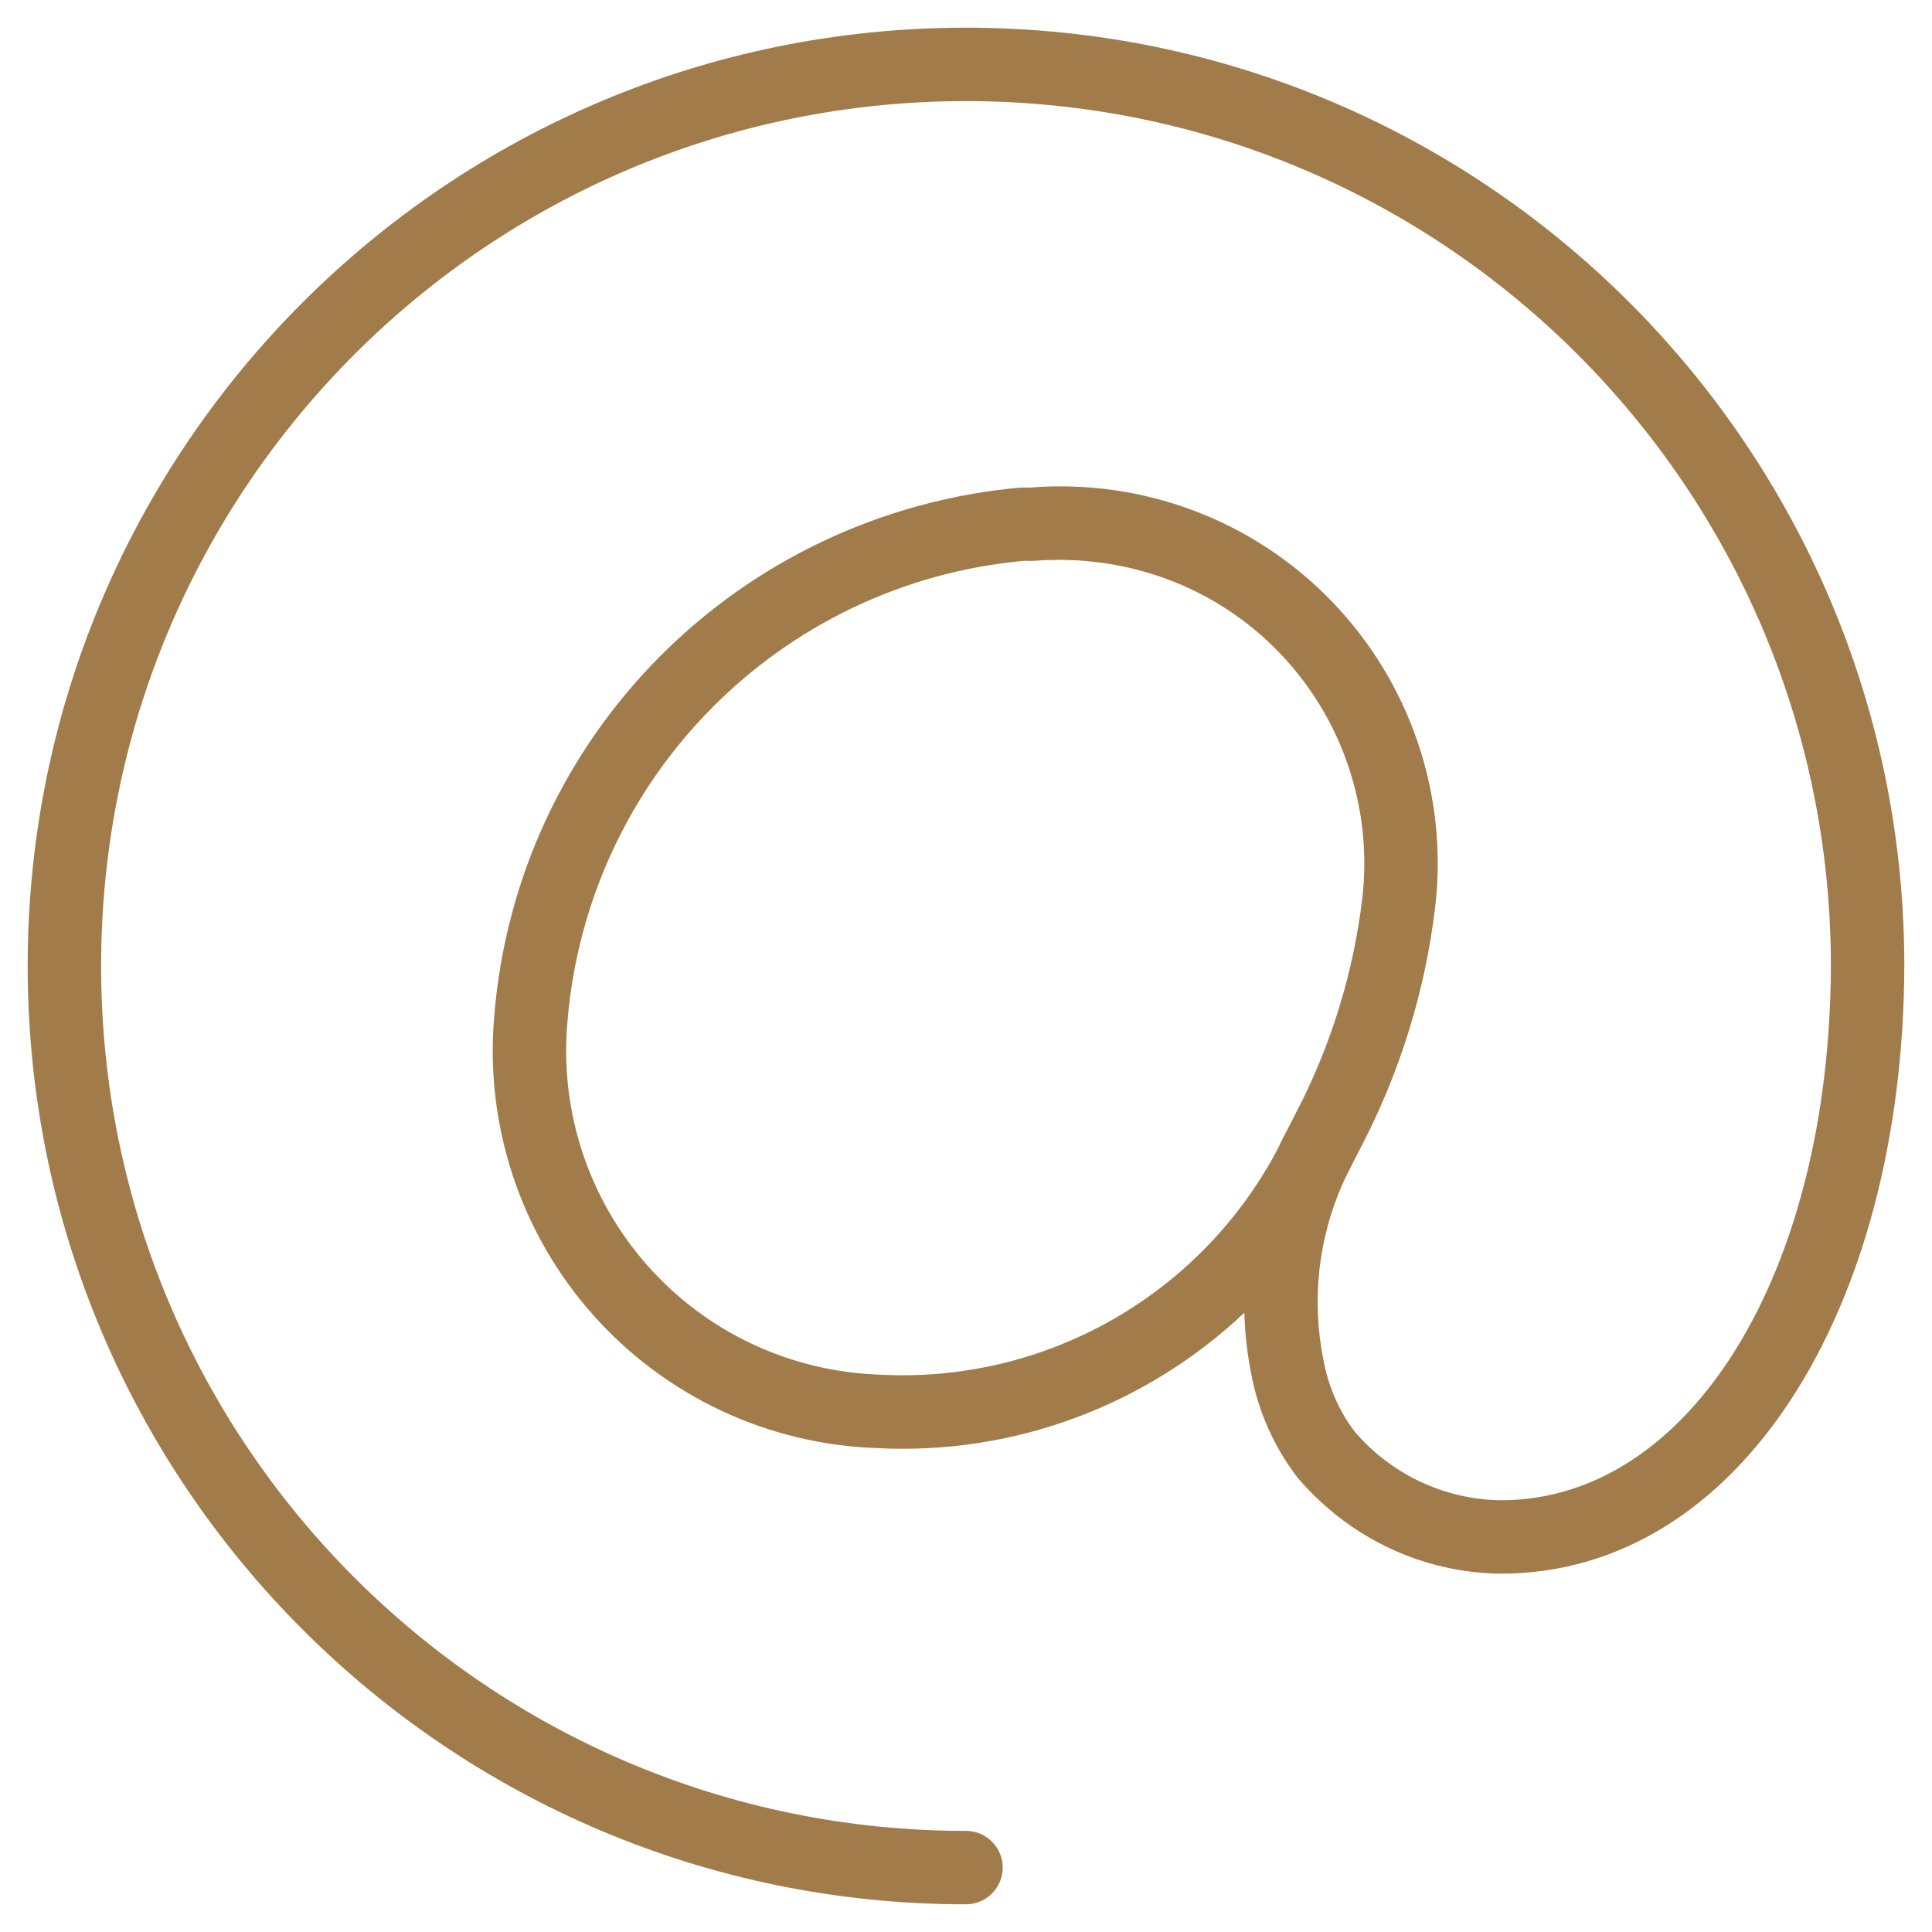 <?xml version="1.0" encoding="UTF-8"?>
<svg width="15px" height="15px" viewBox="0 0 15 15" version="1.1" xmlns="http://www.w3.org/2000/svg" xmlns:xlink="http://www.w3.org/1999/xlink">
    <!-- Generator: Sketch 50.2 (55047) - http://www.bohemiancoding.com/sketch -->
    <title>ic-email</title>
    <desc>Created with Sketch.</desc>
    <defs></defs>
    <g id="Page-1" stroke="none" stroke-width="1" fill="none" fill-rule="evenodd">
        <g id="Perfil-premium-mobile" transform="translate(-93, -398)">
            <g id="Group-4" transform="translate(10, 10)">
                <g id="email" transform="translate(83, 385)">
                    <g id="ic-email" transform="translate(0, 3)">
                        <rect id="icon-area" x="0" y="0" width="15" height="15"></rect>
                        <path d="M14.785,7.465 C14.785,7.467 14.785,7.47 14.785,7.472 C14.785,7.481 14.785,7.491 14.785,7.5 C14.785,7.502 14.785,7.504 14.785,7.506 C14.774,10.17 13.503,12.218 11.65,12.218 C11.046,12.211 10.475,11.943 10.074,11.472 C9.894,11.238 9.772,10.965 9.717,10.679 C9.684,10.518 9.666,10.355 9.661,10.192 C8.907,10.905 7.882,11.299 6.809,11.243 C5.962,11.215 5.164,10.84 4.602,10.206 C4.04,9.572 3.764,8.735 3.837,7.892 C4.012,5.718 5.726,3.985 7.925,3.785 L7.994,3.786 C8.868,3.714 9.729,4.037 10.338,4.667 C10.948,5.297 11.244,6.167 11.143,7.039 C11.066,7.691 10.87,8.324 10.567,8.905 L10.505,9.026 C10.481,9.075 10.457,9.124 10.432,9.173 C10.235,9.608 10.18,10.095 10.277,10.568 C10.315,10.771 10.401,10.962 10.517,11.114 C10.802,11.448 11.217,11.643 11.653,11.648 C13.118,11.648 14.207,9.891 14.215,7.5 C14.215,3.791 11.209,0.785 7.5,0.785 C3.791,0.785 0.785,3.791 0.785,7.5 C0.785,11.209 3.791,14.215 7.5,14.215 C7.657,14.215 7.785,14.343 7.785,14.5 C7.785,14.657 7.657,14.785 7.5,14.785 C3.477,14.785 0.215,11.523 0.215,7.5 C0.215,3.477 3.477,0.215 7.5,0.215 C11.512,0.215 14.766,3.458 14.785,7.465 Z M10.061,8.642 C10.333,8.121 10.508,7.555 10.577,6.973 C10.658,6.271 10.42,5.571 9.929,5.063 C9.438,4.556 8.745,4.296 8.018,4.355 L7.951,4.354 C6.054,4.527 4.558,6.04 4.405,7.94 C4.345,8.628 4.57,9.311 5.029,9.828 C5.487,10.345 6.138,10.65 6.834,10.673 C8.119,10.741 9.321,10.054 9.918,8.924 C9.942,8.872 9.968,8.82 9.996,8.769 C9.996,8.769 10.018,8.726 10.061,8.642 Z" id="Combined-Shape" fill="#A17B4A" fill-rule="nonzero"></path>
                    </g>
                </g>
            </g>
        </g>
    </g>
</svg>